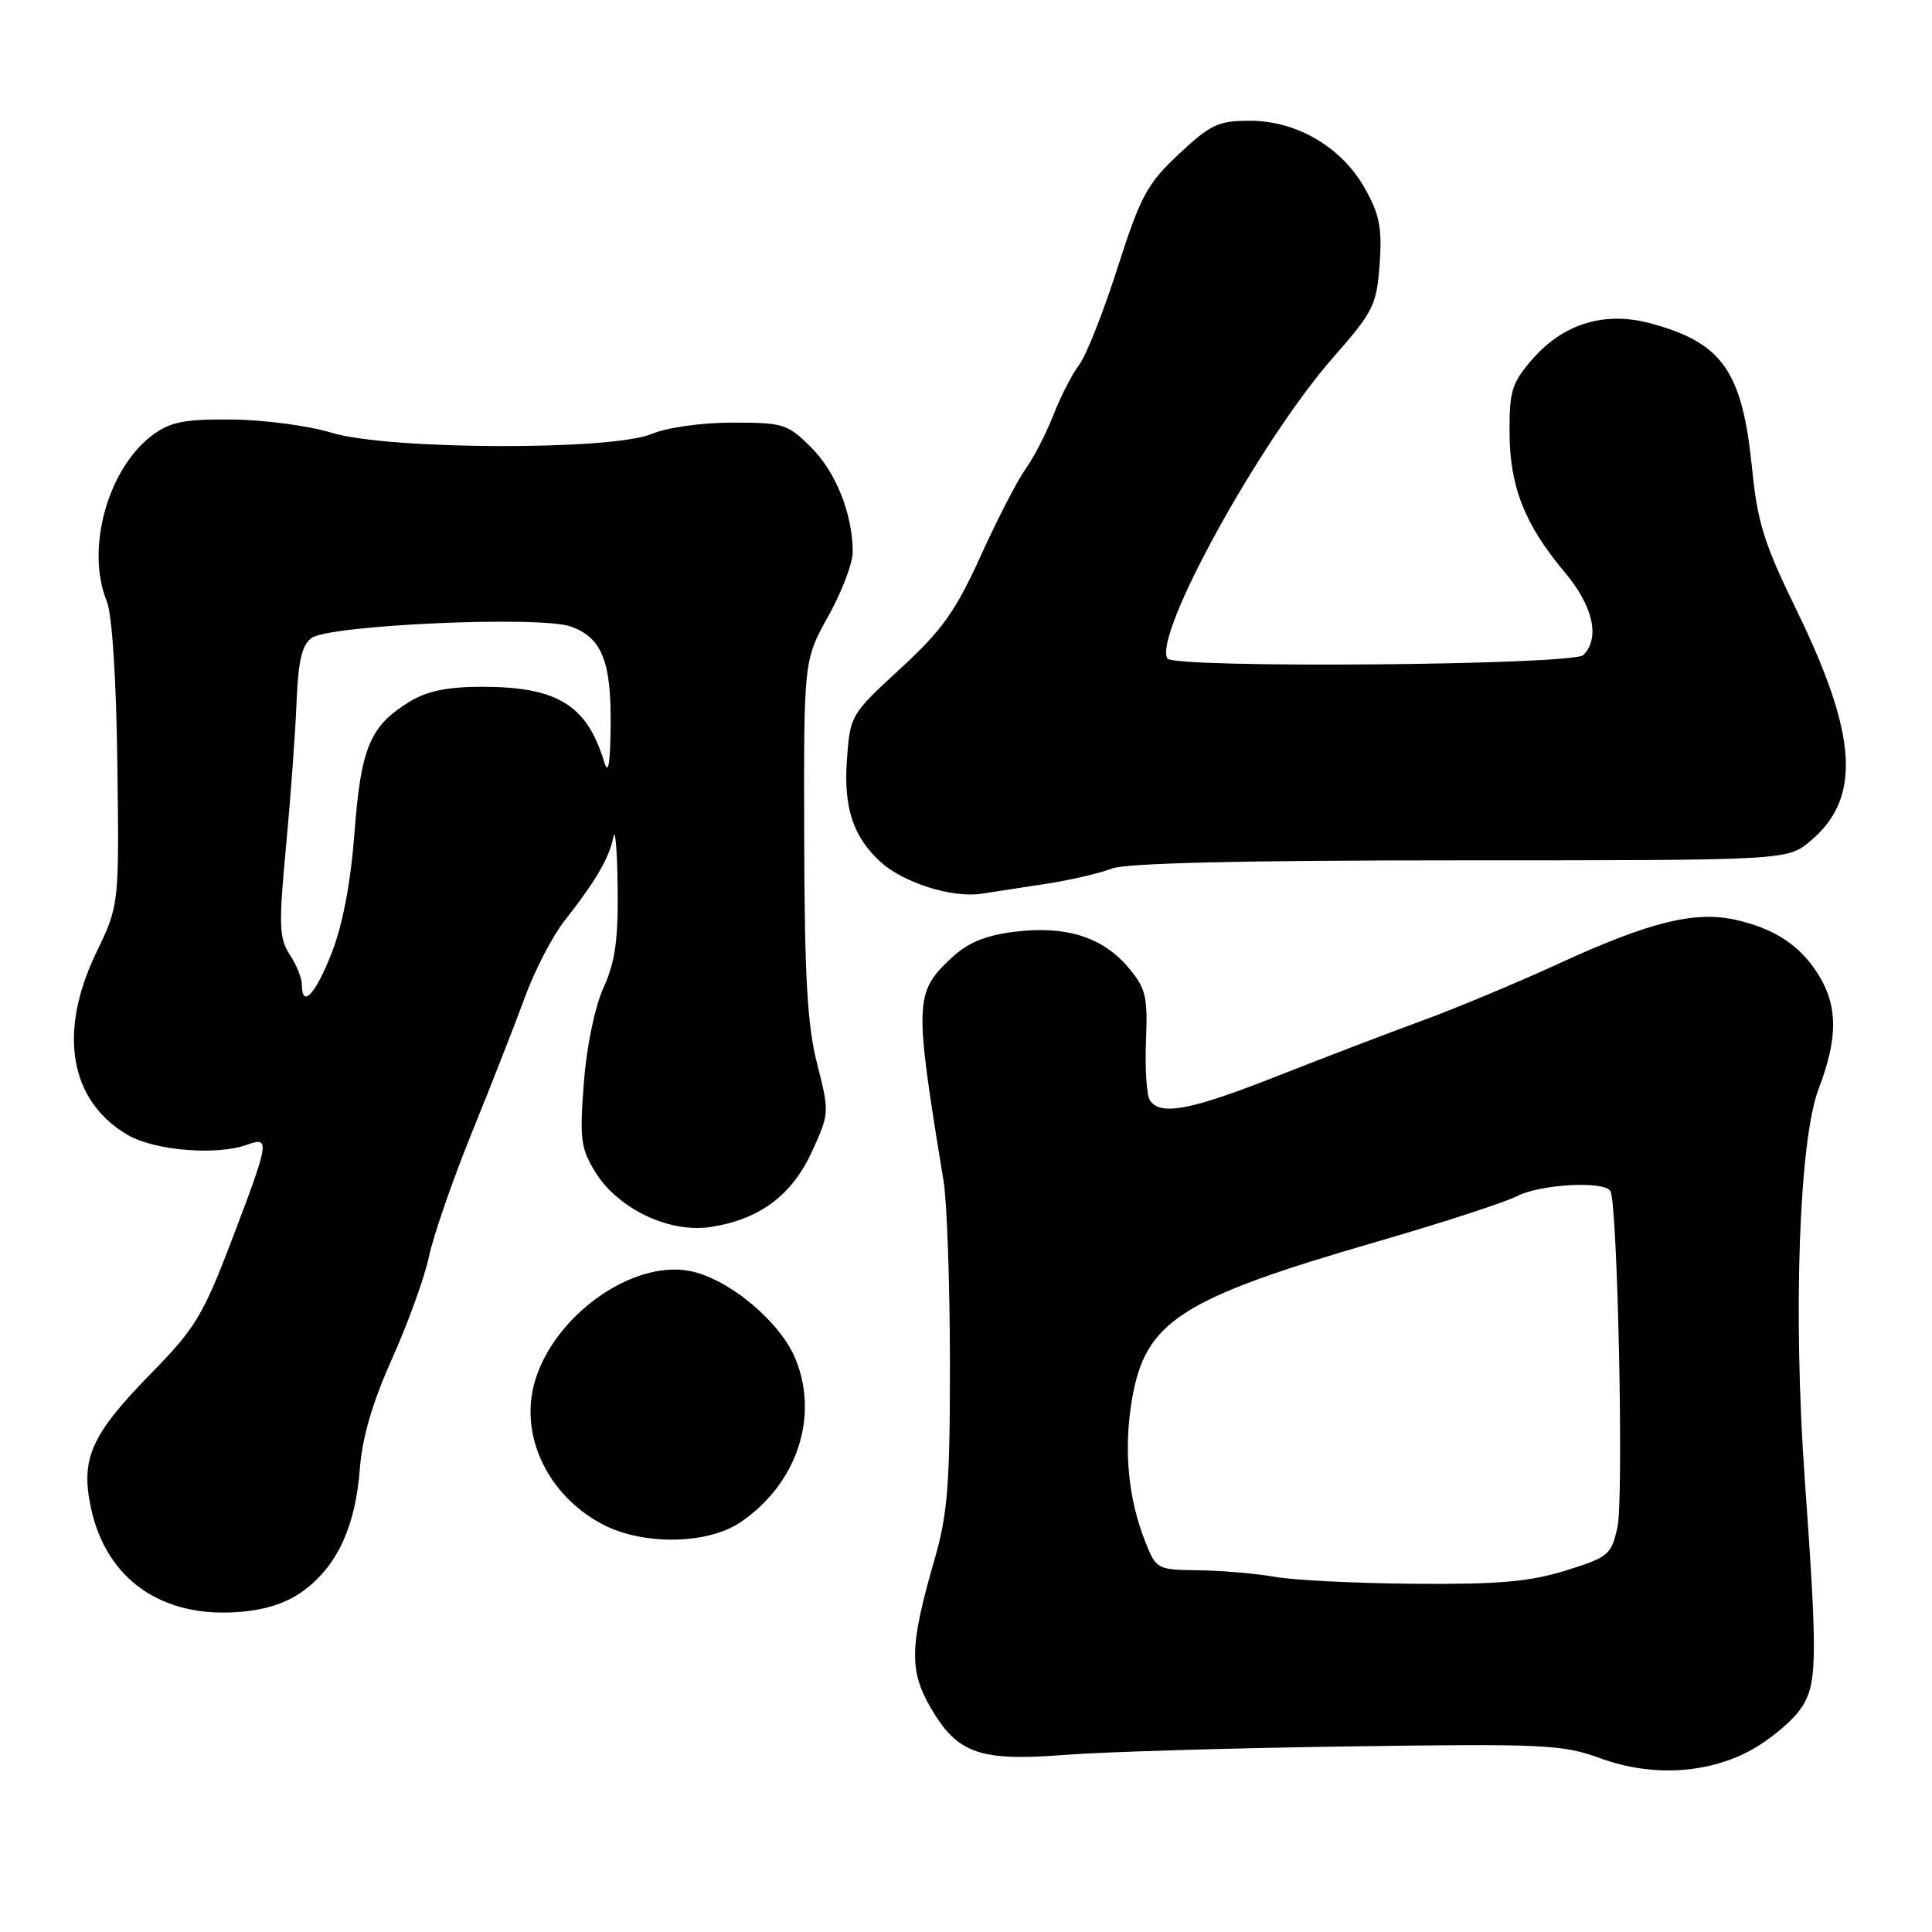 <?xml version="1.0" encoding="UTF-8" standalone="no"?>
<!DOCTYPE svg PUBLIC "-//W3C//DTD SVG 1.1//EN" "http://www.w3.org/Graphics/SVG/1.1/DTD/svg11.dtd" >
<svg xmlns="http://www.w3.org/2000/svg" xmlns:xlink="http://www.w3.org/1999/xlink" version="1.1" viewBox="0 0 256 256">
 <g >
 <path fill="currentColor"
d=" M 232.17 231.82 C 234.45 230.54 237.26 228.23 238.41 226.68 C 240.82 223.42 240.89 220.52 239.14 196.00 C 237.57 173.99 238.39 151.03 240.99 144.24 C 243.52 137.63 243.53 133.38 241.04 129.30 C 238.63 125.34 235.24 123.07 230.02 121.89 C 224.56 120.67 218.64 122.13 206.50 127.70 C 201.00 130.23 192.90 133.61 188.50 135.22 C 184.10 136.83 175.45 140.14 169.28 142.57 C 157.71 147.14 153.67 147.90 152.35 145.76 C 151.93 145.07 151.70 141.54 151.85 137.91 C 152.09 132.04 151.83 130.95 149.53 128.22 C 146.11 124.16 141.22 122.62 134.45 123.46 C 130.54 123.95 128.25 124.90 126.09 126.92 C 121.16 131.52 121.12 132.69 125.03 156.50 C 125.48 159.25 125.86 170.05 125.87 180.50 C 125.88 196.61 125.58 200.56 123.87 206.50 C 120.51 218.13 120.43 221.35 123.36 226.35 C 126.91 232.41 129.83 233.41 141.25 232.52 C 146.34 232.13 163.14 231.63 178.59 231.41 C 204.67 231.04 207.06 231.15 212.09 232.99 C 218.89 235.48 226.40 235.04 232.17 231.82 Z  M 40.43 210.62 C 44.76 207.32 47.11 202.14 47.68 194.63 C 48.00 190.44 49.36 185.80 51.97 180.00 C 54.06 175.32 56.26 169.25 56.84 166.50 C 57.42 163.75 59.99 156.32 62.56 150.00 C 65.12 143.68 68.28 135.62 69.57 132.09 C 70.86 128.57 73.19 124.07 74.74 122.09 C 78.95 116.73 80.76 113.63 81.27 110.93 C 81.52 109.59 81.78 112.55 81.84 117.50 C 81.93 124.51 81.52 127.46 79.97 130.87 C 78.81 133.43 77.73 138.66 77.36 143.52 C 76.79 150.94 76.95 152.18 78.90 155.33 C 81.92 160.22 88.77 163.45 94.26 162.57 C 100.71 161.54 104.94 158.37 107.60 152.57 C 109.90 147.54 109.91 147.38 108.28 140.98 C 106.97 135.89 106.61 129.45 106.56 111.00 C 106.50 87.50 106.50 87.50 109.75 81.65 C 111.54 78.43 113.00 74.61 112.99 73.15 C 112.98 68.13 110.78 62.58 107.50 59.30 C 104.38 56.18 103.80 56.00 97.07 56.00 C 92.99 56.00 88.40 56.64 86.35 57.50 C 81.01 59.73 51.37 59.61 43.93 57.34 C 40.94 56.42 35.05 55.64 30.83 55.59 C 24.58 55.52 22.64 55.88 20.33 57.56 C 14.31 61.94 11.30 72.72 14.15 79.68 C 14.85 81.38 15.41 89.93 15.55 101.22 C 15.79 119.93 15.79 119.93 12.76 126.22 C 7.65 136.80 9.21 145.89 16.93 150.39 C 20.48 152.47 28.74 153.14 32.75 151.68 C 35.81 150.57 35.70 151.22 30.75 164.22 C 26.93 174.25 25.86 176.02 20.11 181.89 C 12.06 190.11 10.65 193.25 12.05 199.81 C 14.09 209.30 21.49 214.46 31.82 213.58 C 35.46 213.27 38.18 212.34 40.43 210.62 Z  M 98.08 201.73 C 105.52 196.71 108.54 187.88 105.45 180.17 C 103.45 175.16 96.51 169.37 91.34 168.40 C 83.76 166.98 73.50 174.28 70.90 182.94 C 68.75 190.10 72.51 198.11 79.84 201.98 C 85.15 204.78 93.72 204.67 98.08 201.73 Z  M 139.00 117.05 C 142.03 116.57 145.77 115.69 147.32 115.09 C 149.20 114.36 164.53 114.00 193.49 114.00 C 236.85 114.00 236.85 114.00 239.90 111.43 C 246.67 105.74 246.16 97.47 238.02 80.78 C 233.75 72.05 232.87 69.22 232.15 61.99 C 230.86 49.15 228.21 45.39 218.64 42.83 C 212.63 41.22 207.20 42.87 203.09 47.55 C 200.34 50.69 200.00 51.75 200.02 57.28 C 200.05 64.50 202.02 69.50 207.35 75.84 C 211.11 80.32 212.05 84.55 209.80 86.80 C 208.45 88.15 155.46 88.59 154.68 87.25 C 152.83 84.06 166.98 58.39 176.67 47.34 C 181.99 41.29 182.41 40.44 182.81 35.01 C 183.15 30.23 182.80 28.42 180.87 24.99 C 177.79 19.50 171.84 16.00 165.62 16.00 C 161.43 16.00 160.39 16.49 156.21 20.41 C 152.00 24.35 151.13 25.97 148.08 35.49 C 146.20 41.36 143.92 47.14 143.00 48.33 C 142.09 49.52 140.56 52.50 139.60 54.94 C 138.65 57.39 136.97 60.64 135.87 62.18 C 134.78 63.71 132.09 68.92 129.91 73.74 C 126.60 81.03 124.81 83.53 119.29 88.61 C 112.72 94.65 112.64 94.78 112.22 100.70 C 111.76 107.02 113.06 110.93 116.71 114.24 C 119.74 116.98 126.16 119.00 130.00 118.43 C 131.93 118.14 135.97 117.52 139.00 117.05 Z  M 169.00 208.95 C 166.53 208.51 161.96 208.11 158.86 208.07 C 153.29 208.00 153.20 207.95 151.74 204.25 C 149.49 198.55 148.88 192.13 149.97 185.58 C 151.71 175.08 156.34 172.09 182.62 164.48 C 191.14 162.01 199.41 159.32 201.00 158.50 C 204.07 156.91 212.54 156.44 213.38 157.81 C 214.34 159.37 215.17 198.54 214.32 202.37 C 213.51 206.02 213.13 206.34 207.48 208.10 C 202.74 209.58 198.60 209.95 187.50 209.86 C 179.80 209.80 171.47 209.39 169.00 208.95 Z  M 40.00 130.46 C 40.00 129.62 39.28 127.83 38.39 126.48 C 36.98 124.32 36.92 122.61 37.89 112.26 C 38.50 105.79 39.13 97.19 39.29 93.14 C 39.51 87.61 40.00 85.47 41.28 84.54 C 43.65 82.81 71.48 81.57 75.61 83.01 C 79.75 84.46 81.02 87.63 80.91 96.30 C 80.85 101.35 80.60 102.74 80.05 100.94 C 77.76 93.39 73.84 91.00 63.78 91.00 C 59.32 91.01 56.57 91.57 54.30 92.96 C 49.04 96.17 47.83 99.02 46.98 110.26 C 46.48 116.89 45.42 122.52 43.96 126.25 C 41.81 131.77 40.00 133.70 40.00 130.46 Z "/>
</g>
</svg>